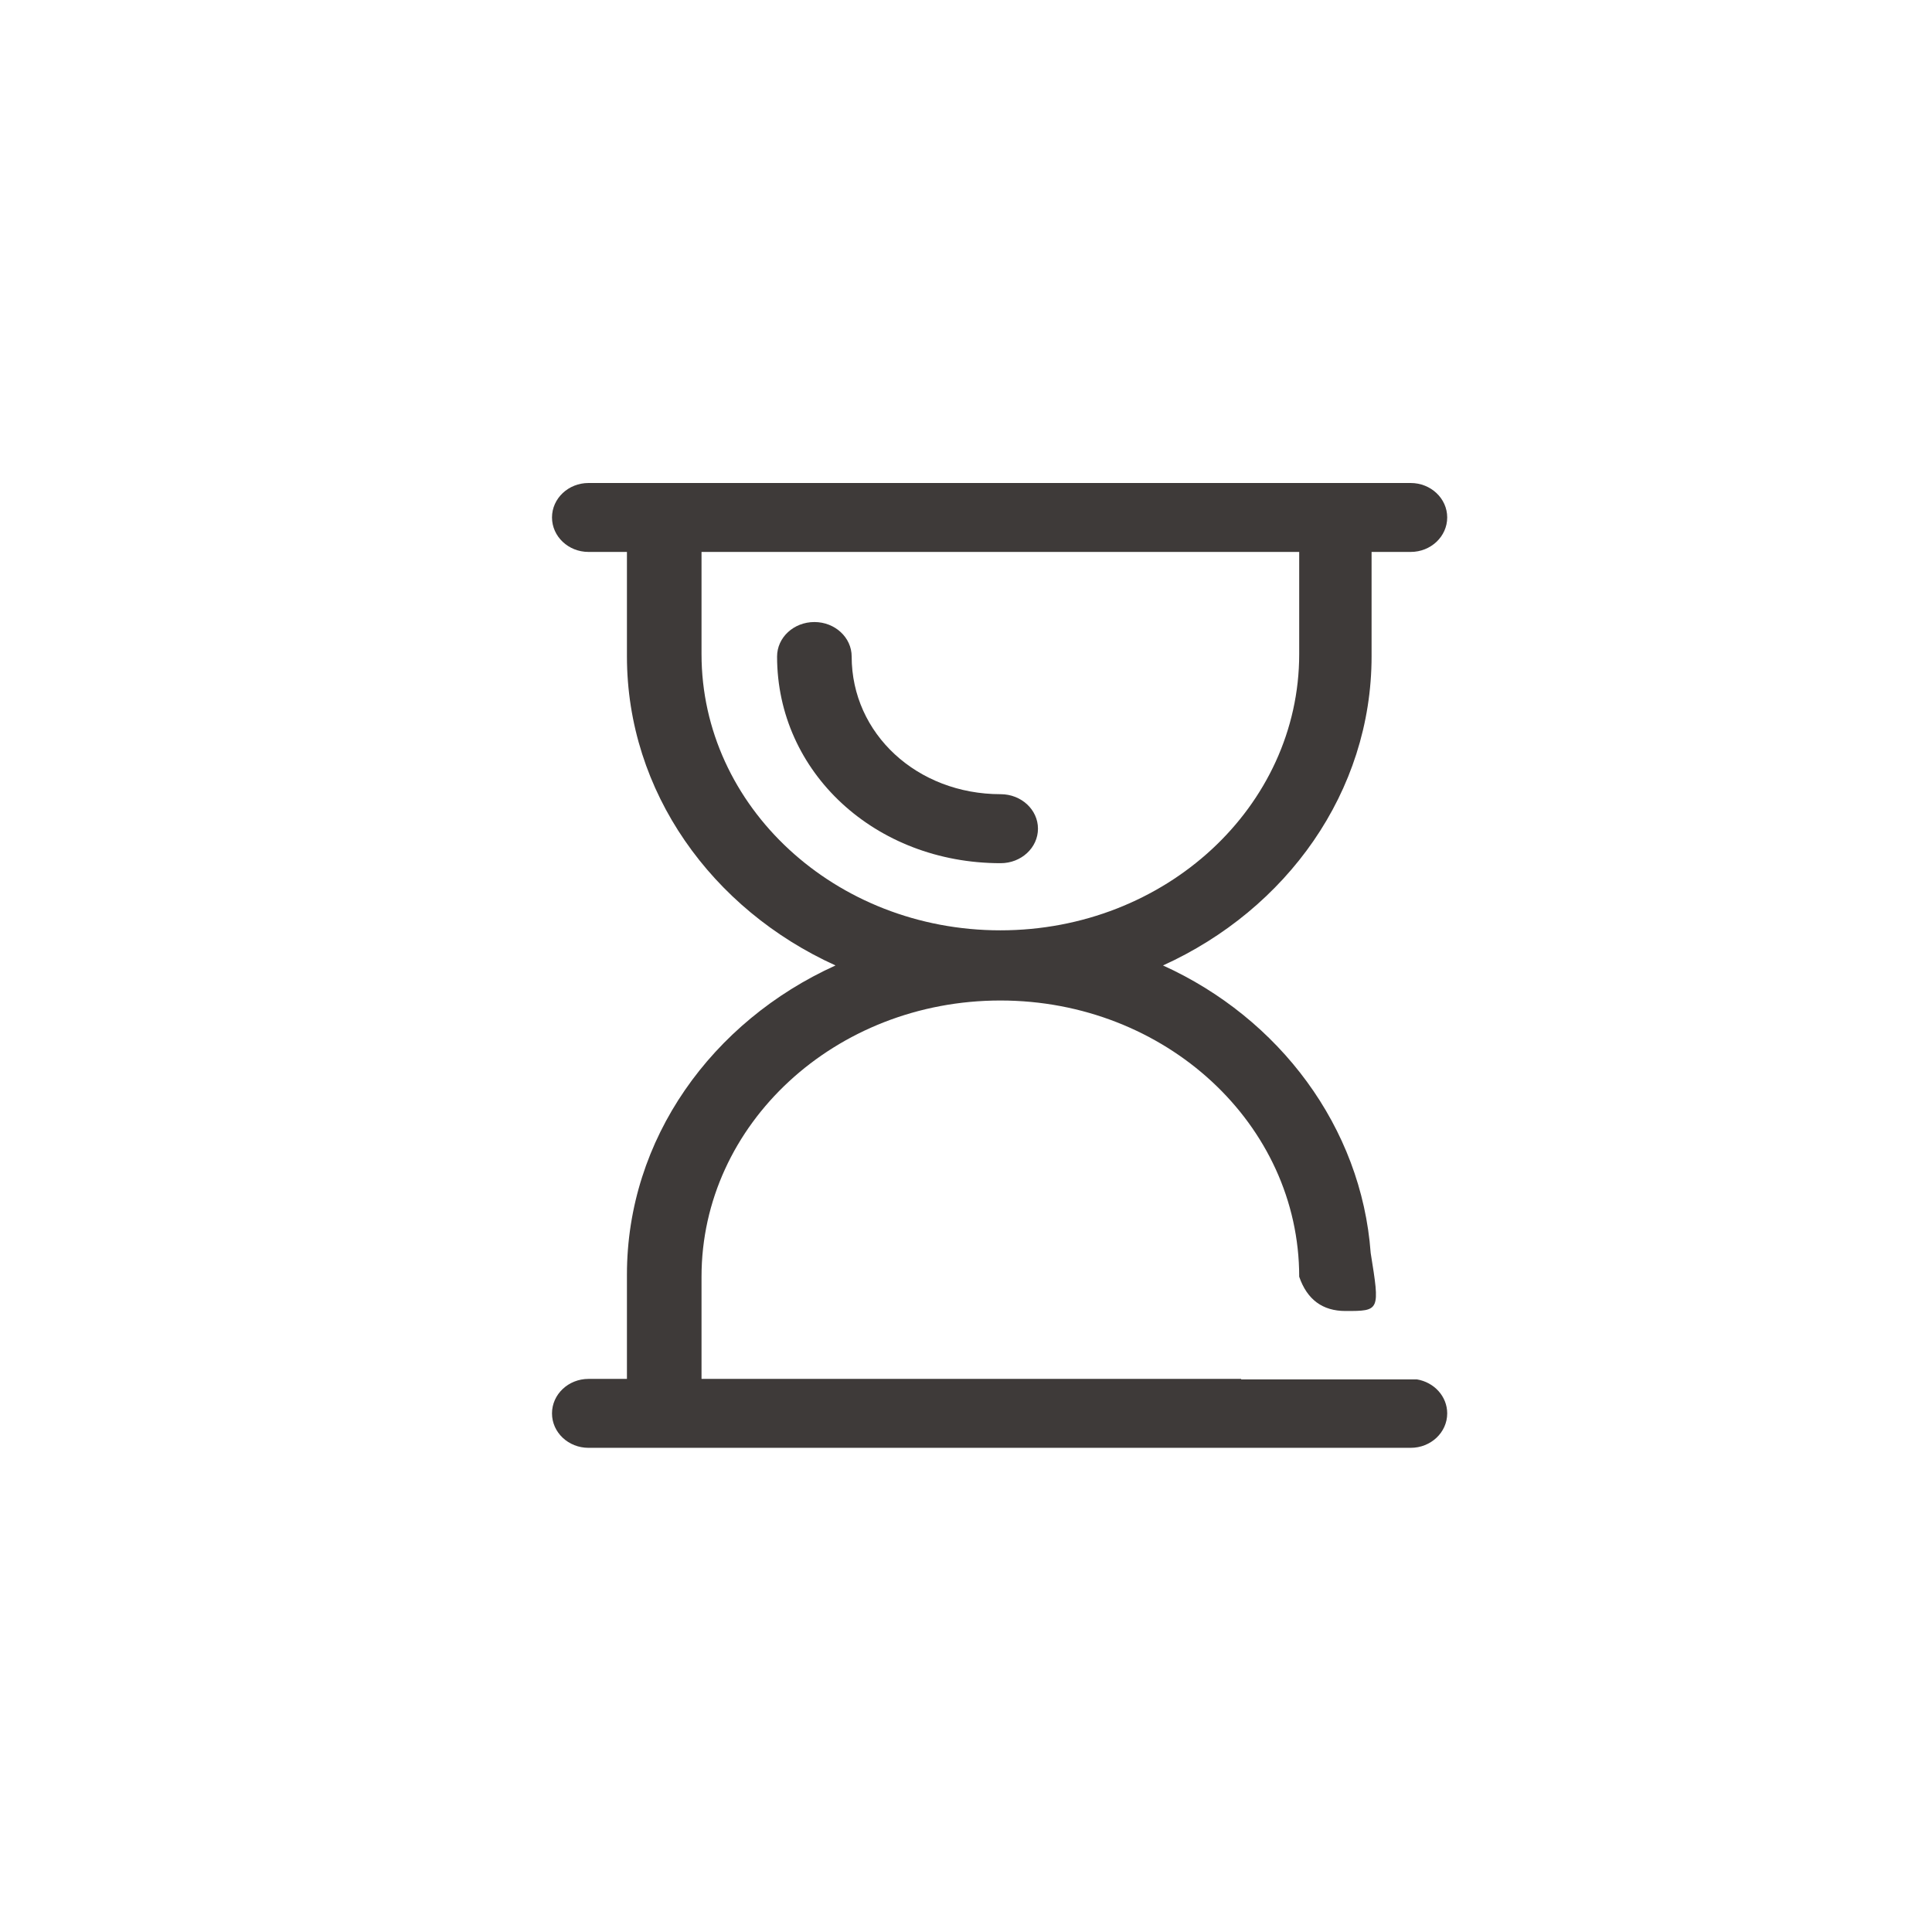 <?xml version="1.0" encoding="UTF-8"?>
<svg width="28px" height="28px" viewBox="0 0 28 28" version="1.1" xmlns="http://www.w3.org/2000/svg" xmlns:xlink="http://www.w3.org/1999/xlink">
    <!-- Generator: Sketch 54 (76480) - https://sketchapp.com -->
    <title>备考</title>
    <desc>Created with Sketch.</desc>
    <g id="备考" stroke="none" stroke-width="1" fill="none" fill-rule="evenodd">
        <g id="计时沙漏-2复制-2" transform="translate(8, 7)" fill="#3E3A39" fill-rule="nonzero">
            <g id="计时沙漏">
                <path d="M11.5,12 C11.167,12 10.943,11.834 10.829,11.503 C10.829,9.292 8.89,7.5 6.498,7.5 C4.106,7.5 2.167,9.292 2.167,11.503 L2.167,12.984 L9.988,12.984 L9.988,12.991 L12.534,12.991 C12.784,13.032 12.974,13.237 12.974,13.484 C12.974,13.76 12.737,13.983 12.445,13.983 L0.529,13.983 C0.237,13.983 -1.5720758e-13,13.76 -1.5720758e-13,13.484 C-1.5720758e-13,13.208 0.237,12.984 0.529,12.984 L1.086,12.984 L1.086,11.473 C1.086,9.505 2.319,7.803 4.109,6.992 C2.319,6.18 1.086,4.478 1.086,2.511 L1.086,0.999 L0.529,0.999 C0.237,0.999 1.68831167e-05,0.775 1.68831167e-05,0.499 C1.68831167e-05,0.224 0.237,8.33111358e-13 0.529,8.33111358e-13 L12.445,8.33111358e-13 C12.737,8.33111358e-13 12.974,0.224 12.974,0.499 C12.974,0.775 12.737,0.999 12.445,0.999 L11.878,0.999 L11.878,2.511 C11.878,4.478 10.645,6.18 8.855,6.992 C10.54,7.756 11.731,9.335 11.865,11.159 C12,12 12,12 11.5,12 Z M2.167,2.48 C2.167,4.691 4.106,6.483 6.498,6.483 C8.89,6.483 10.829,4.691 10.829,2.48 L10.829,0.999 L2.167,0.999 L2.167,2.48 Z" id="形状"></path>
                <path d="M7.043,5.01 C7.043,4.734 6.801,4.51 6.502,4.51 C5.291,4.51 4.343,3.634 4.343,2.515 C4.343,2.239 4.101,2.015 3.803,2.015 C3.504,2.015 3.262,2.238 3.262,2.515 C3.262,4.194 4.685,5.51 6.502,5.51 C6.801,5.51 7.043,5.286 7.043,5.01 Z" id="路径"></path>
            </g>
        </g>
    </g>
</svg>
